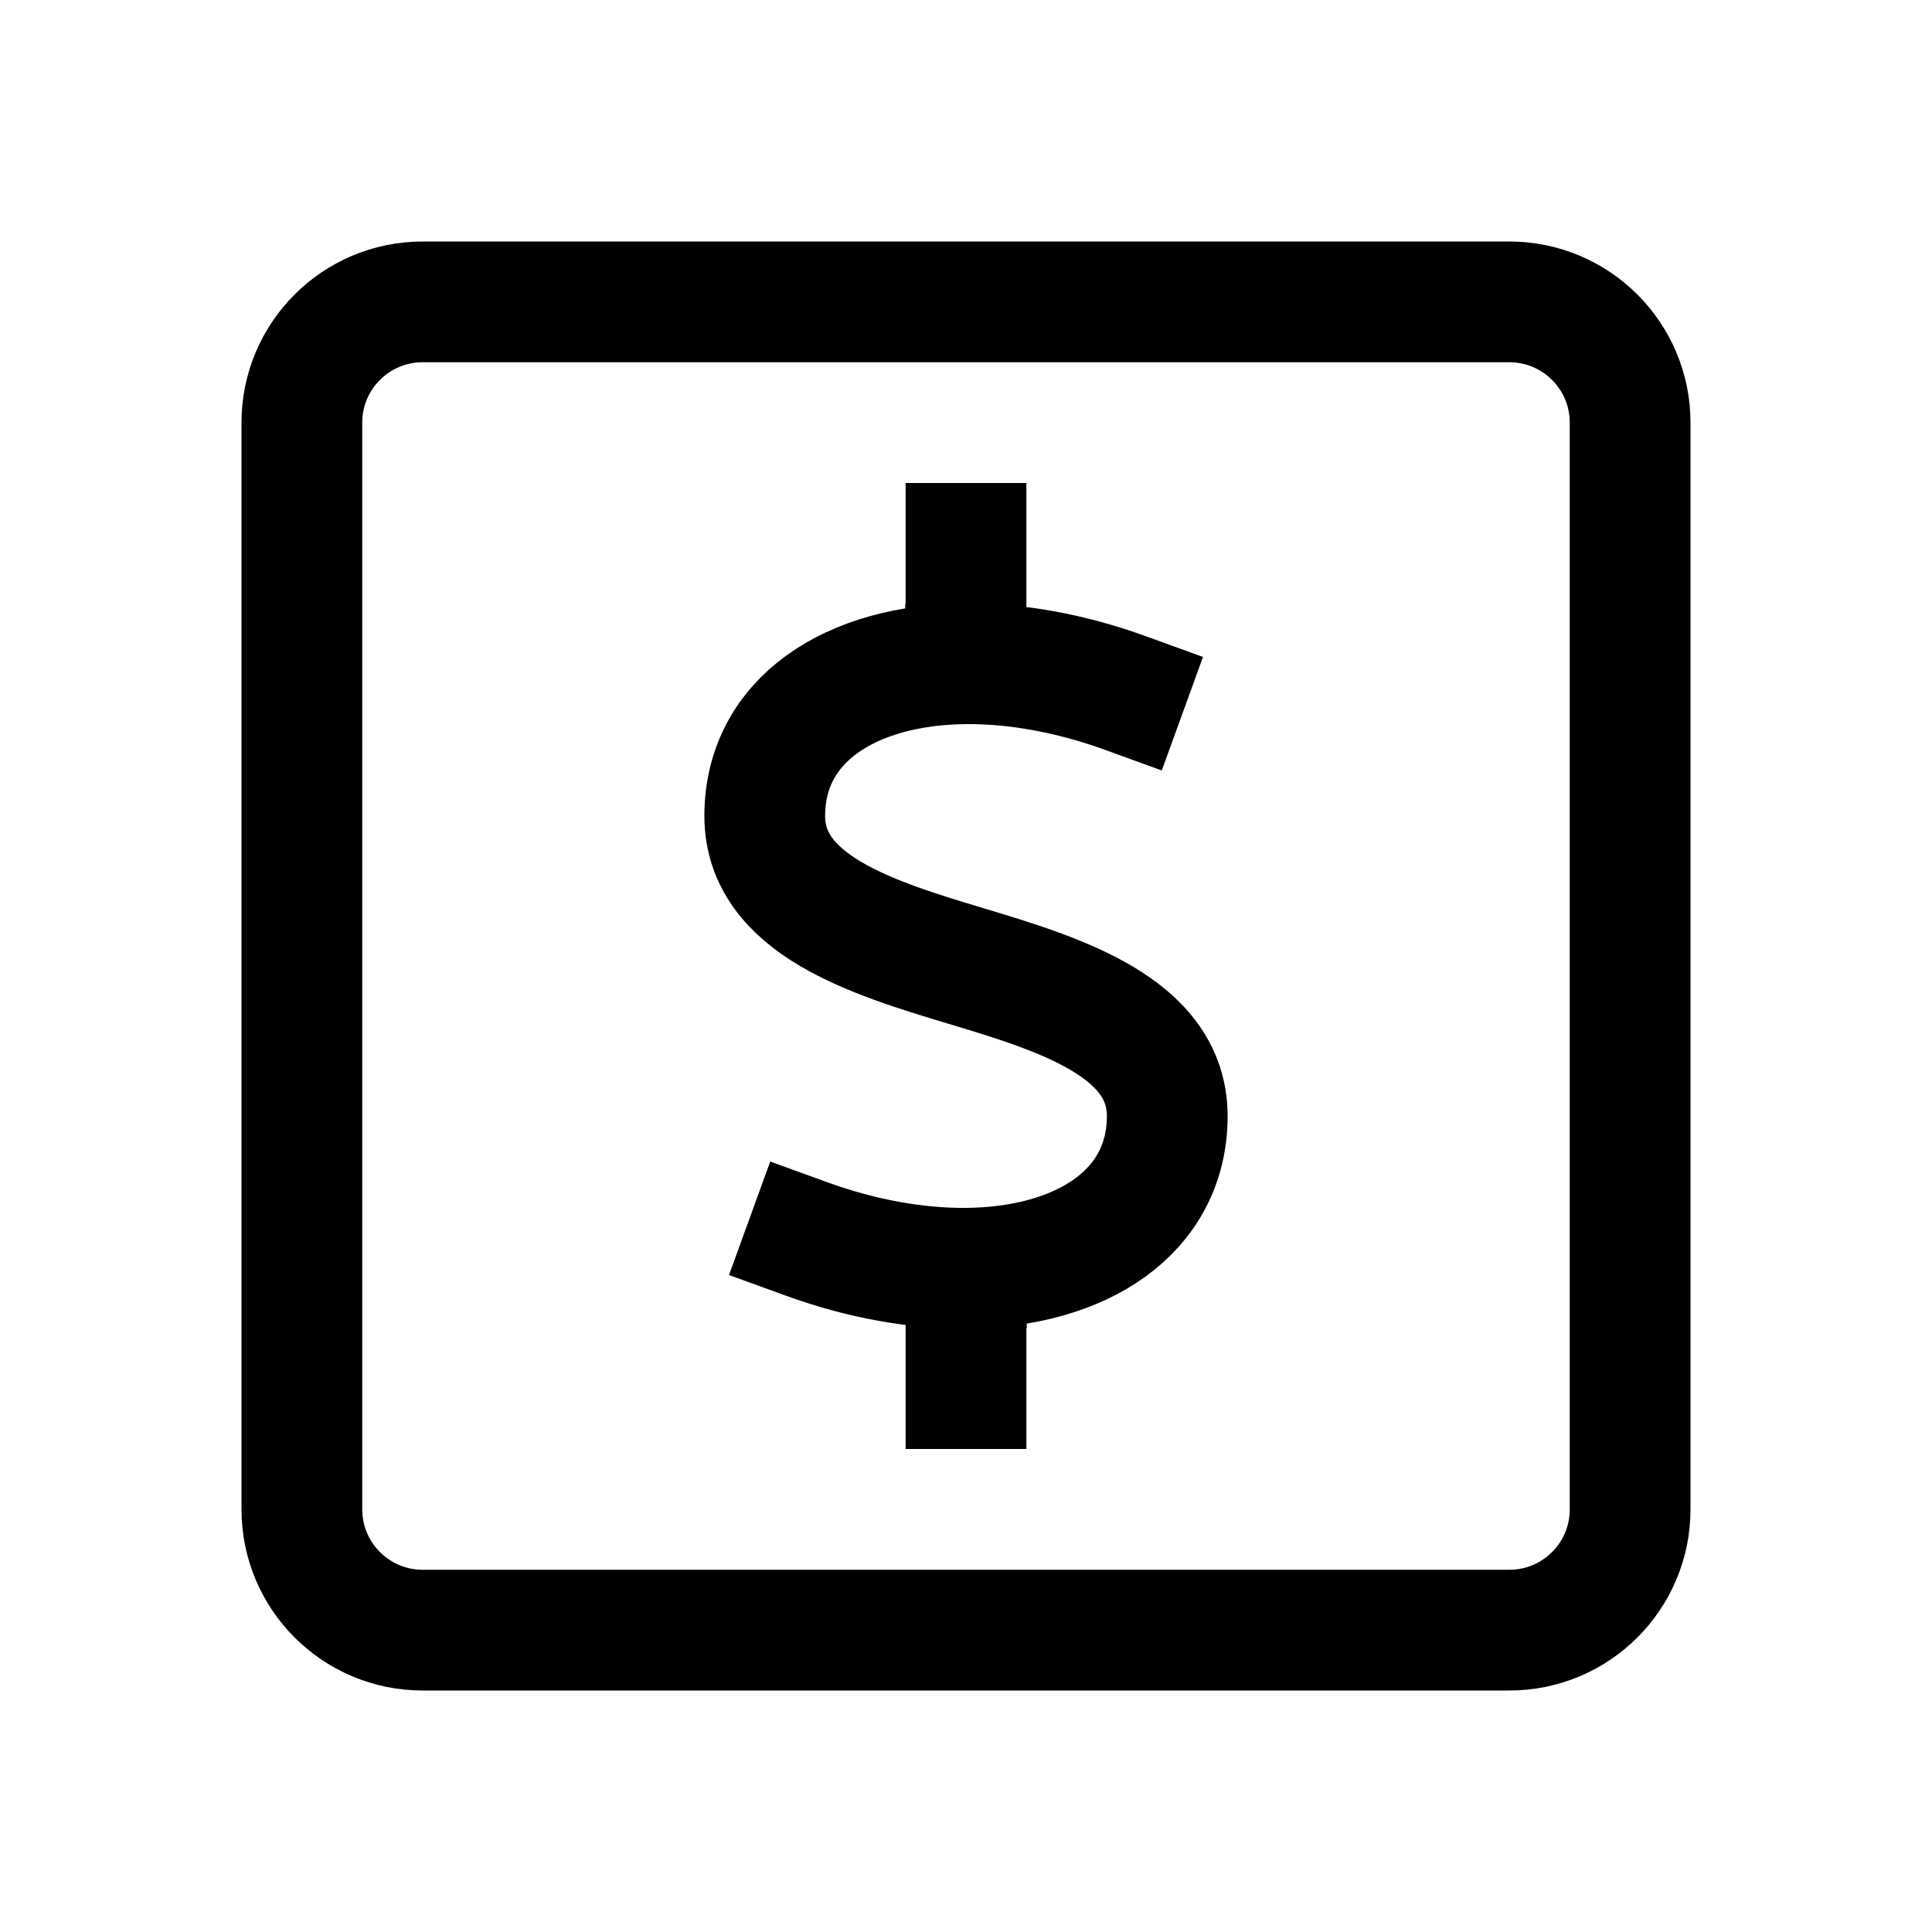 <svg width="24" height="24" viewBox="0 0 24 24" fill="none" xmlns="http://www.w3.org/2000/svg">
<path d="M13.983 8.61C13.289 8.358 12.611 8.241 12 8.245M12 6.75V8.245M10.017 15.39C10.711 15.642 11.389 15.759 12 15.755M12 17.25V15.755M12 15.755C13.438 15.743 14.5 15.054 14.5 13.864C14.5 12.763 13.169 12.351 12 12C10.831 11.649 9.5 11.237 9.5 10.136C9.5 8.946 10.562 8.257 12 8.245" fill="transparent" stroke="currentColor" stroke-width="1.5" stroke-linecap="square"/>
<path d="M18.75 20.25H5.25C4.422 20.25 3.75 19.578 3.75 18.75V5.25C3.75 4.422 4.422 3.75 5.25 3.75H18.75C19.578 3.75 20.25 4.422 20.25 5.25V18.75C20.25 19.578 19.578 20.25 18.75 20.25Z" fill="transparent" stroke="currentColor" stroke-width="1.5" stroke-linecap="round" stroke-linejoin="round"/>
</svg>
